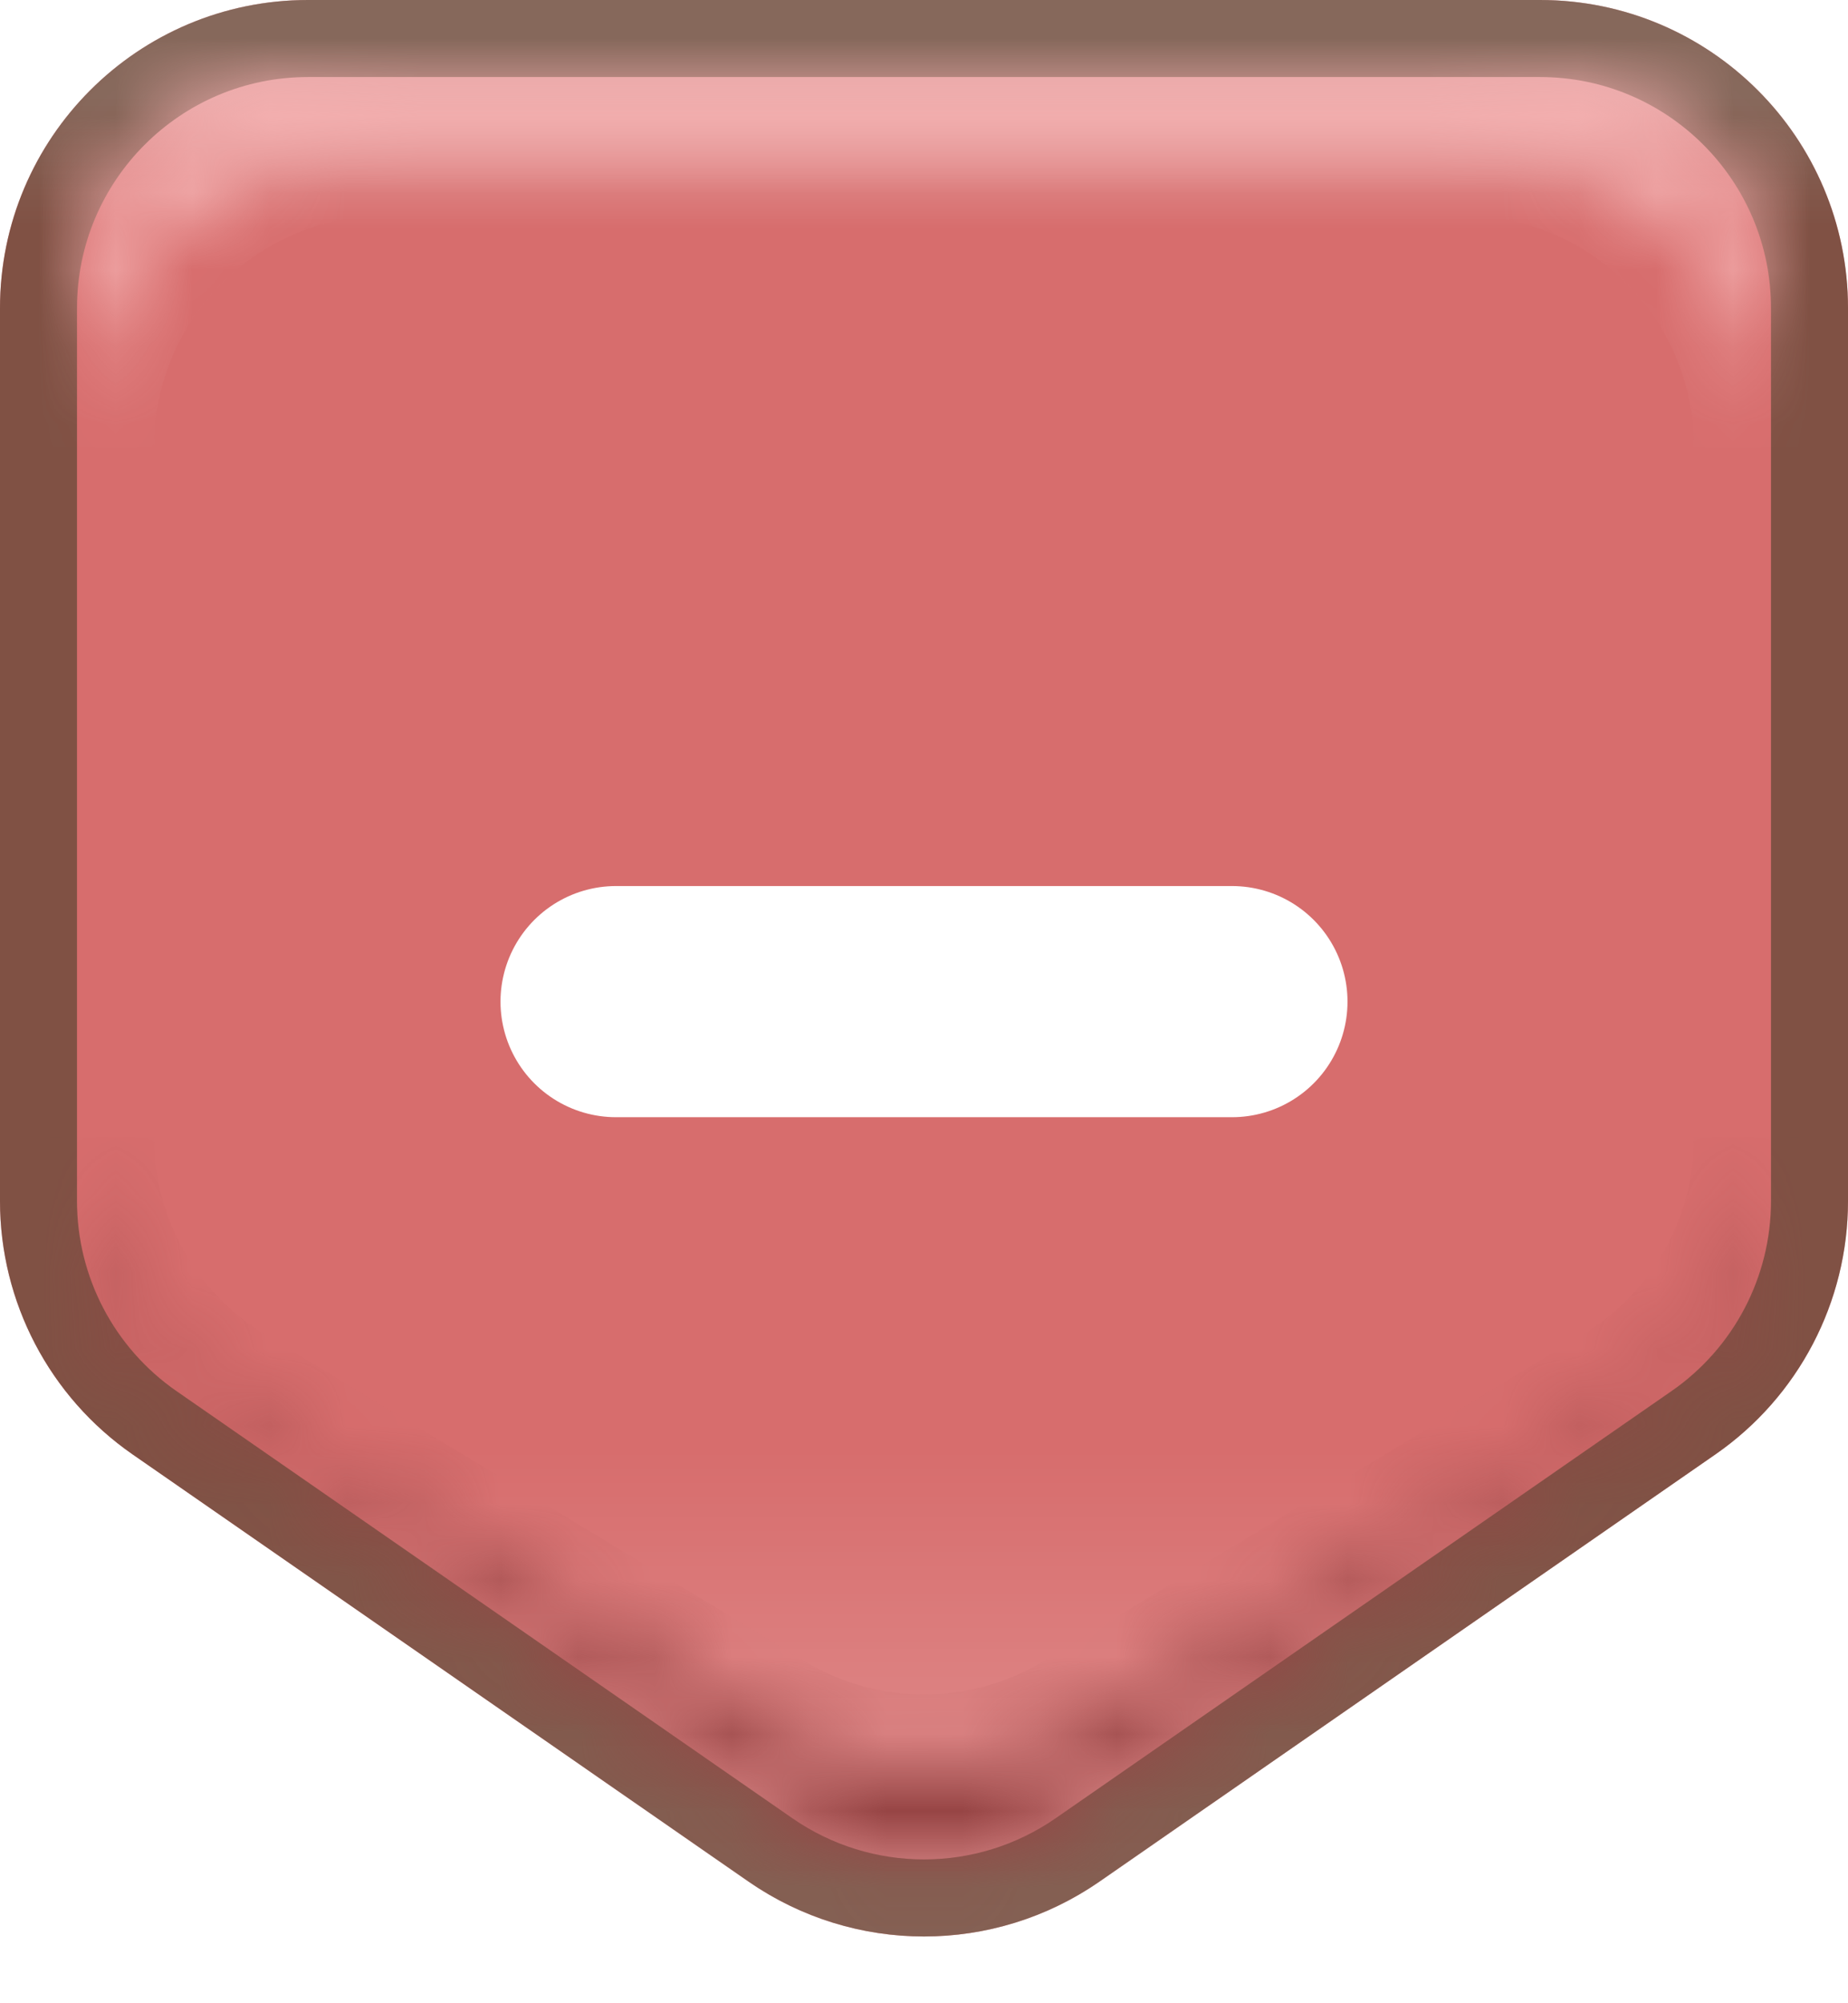 <svg width="24" height="26" viewBox="0 0 24 26" fill="none" xmlns="http://www.w3.org/2000/svg" preserveAspectRatio="none">
<path d="M24 15.588C24 16.9 23.357 18.129 22.279 18.876L14.279 24.421C12.908 25.371 11.092 25.371 9.721 24.421L1.721 18.876C0.643 18.129 0 16.9 0 15.588L0 4C0 1.791 1.791 0 4 0L20 0C22.209 0 24 1.791 24 4L24 15.588Z" fill="#D76D6D"/>
<path d="M24 15.588C24 16.9 23.357 18.129 22.279 18.876L14.279 24.421C12.908 25.371 11.092 25.371 9.721 24.421L1.721 18.876C0.643 18.129 0 16.9 0 15.588L0 4C0 1.791 1.791 0 4 0L20 0C22.209 0 24 1.791 24 4L24 15.588Z" fill="url(#paint0_linear_3490_39358)" fill-opacity="0.4"/>
<path d="M23.5 15.588C23.5 16.736 22.937 17.811 21.994 18.465L13.994 24.01C12.794 24.841 11.206 24.841 10.006 24.01L2.006 18.465C1.063 17.811 0.5 16.736 0.5 15.588L0.5 4C0.5 2.067 2.067 0.5 4 0.5L20 0.5C21.933 0.5 23.5 2.067 23.5 4L23.5 15.588Z" stroke="#463E29" stroke-opacity="0.6"/>
<g filter="url(#filter0_di_3490_39358)">
<path d="M8 11H16" stroke="white" stroke-width="3" stroke-linecap="round"/>
</g>
<mask id="path-4-inside-1_3490_39358" fill="white">
<path fill-rule="evenodd" clip-rule="evenodd" d="M23 5.8V4C23 2.343 21.657 1 20 1L4 1C2.343 1 1 2.343 1 4V5.8C1 3.591 2.791 1.8 5 1.8L19 1.8C21.209 1.8 23 3.591 23 5.8Z"/>
</mask>
<path d="M22 4V5.8H24V4H22ZM20 2C21.105 2 22 2.895 22 4H24C24 1.791 22.209 -0 20 -0V2ZM4 2L20 2V-0L4 -0V2ZM2 4C2 2.895 2.895 2 4 2V-0C1.791 -0 0 1.791 0 4H2ZM2 5.8V4H0V5.8H2ZM2 5.8C2 4.143 3.343 2.8 5 2.8V0.8C2.239 0.8 0 3.038 0 5.8H2ZM5 2.8L19 2.8V0.8L5 0.8V2.8ZM19 2.8C20.657 2.8 22 4.143 22 5.8H24C24 3.038 21.761 0.8 19 0.8V2.8Z" fill="#F4B0B0" mask="url(#path-4-inside-1_3490_39358)"/>
<mask id="path-6-inside-2_3490_39358" fill="white">
<path fill-rule="evenodd" clip-rule="evenodd" d="M21.713 18.042C22.519 17.481 23 16.561 23 15.579V14.758C23 16.158 22.268 17.456 21.07 18.181L14.07 22.415C12.797 23.185 11.203 23.185 9.93 22.415L2.93 18.181C1.732 17.456 1 16.158 1 14.758V15.579C1 16.561 1.481 17.481 2.287 18.042L10.287 23.608C11.316 24.325 12.684 24.325 13.713 23.608L21.713 18.042Z"/>
</mask>
<path d="M21.713 18.042L21.142 17.221L21.713 18.042ZM21.07 18.181L20.553 17.325L21.07 18.181ZM14.07 22.415L14.588 23.27V23.27L14.07 22.415ZM9.93 22.415L9.412 23.27V23.27L9.93 22.415ZM2.93 18.181L3.447 17.325L2.93 18.181ZM2.287 18.042L2.858 17.221V17.221L2.287 18.042ZM10.287 23.608L10.858 22.787L10.287 23.608ZM13.713 23.608L14.284 24.429L13.713 23.608ZM22 15.579C22 16.234 21.68 16.847 21.142 17.221L22.285 18.863C23.359 18.115 24 16.889 24 15.579H22ZM22 14.758V15.579H24V14.758H22ZM22 14.758C22 15.808 21.451 16.782 20.553 17.325L21.588 19.036C23.085 18.131 24 16.508 24 14.758H22ZM20.553 17.325L13.553 21.559L14.588 23.27L21.588 19.036L20.553 17.325ZM13.553 21.559C12.598 22.137 11.402 22.137 10.447 21.559L9.412 23.27C11.003 24.233 12.997 24.233 14.588 23.27L13.553 21.559ZM10.447 21.559L3.447 17.325L2.412 19.036L9.412 23.27L10.447 21.559ZM3.447 17.325C2.549 16.782 2 15.808 2 14.758L0 14.758C0 16.508 0.915 18.131 2.412 19.036L3.447 17.325ZM2 15.579V14.758L0 14.758V15.579L2 15.579ZM2.858 17.221C2.32 16.847 2 16.234 2 15.579L0 15.579C0 16.889 0.641 18.115 1.715 18.863L2.858 17.221ZM10.858 22.787L2.858 17.221L1.715 18.863L9.715 24.429L10.858 22.787ZM13.142 22.787C12.456 23.265 11.544 23.265 10.858 22.787L9.715 24.429C11.089 25.384 12.911 25.384 14.284 24.429L13.142 22.787ZM21.142 17.221L13.142 22.787L14.284 24.429L22.285 18.863L21.142 17.221Z" fill="#974545" mask="url(#path-6-inside-2_3490_39358)"/>
<defs>
<filter id="filter0_di_3490_39358" x="5.5" y="9.5" width="13" height="5" filterUnits="userSpaceOnUse" color-interpolation-filters="sRGB">
<feFlood flood-opacity="0" result="BackgroundImageFix"/>
<feColorMatrix in="SourceAlpha" type="matrix" values="0 0 0 0 0 0 0 0 0 0 0 0 0 0 0 0 0 0 127 0" result="hardAlpha"/>
<feOffset dy="1"/>
<feGaussianBlur stdDeviation="0.5"/>
<feComposite in2="hardAlpha" operator="out"/>
<feColorMatrix type="matrix" values="0 0 0 0 1 0 0 0 0 1 0 0 0 0 1 0 0 0 0.3 0"/>
<feBlend mode="normal" in2="BackgroundImageFix" result="effect1_dropShadow_3490_39358"/>
<feBlend mode="normal" in="SourceGraphic" in2="effect1_dropShadow_3490_39358" result="shape"/>
<feColorMatrix in="SourceAlpha" type="matrix" values="0 0 0 0 0 0 0 0 0 0 0 0 0 0 0 0 0 0 127 0" result="hardAlpha"/>
<feOffset dy="1"/>
<feGaussianBlur stdDeviation="1.5"/>
<feComposite in2="hardAlpha" operator="arithmetic" k2="-1" k3="1"/>
<feColorMatrix type="matrix" values="0 0 0 0 0 0 0 0 0 0 0 0 0 0 0 0 0 0 0.15 0"/>
<feBlend mode="normal" in2="shape" result="effect2_innerShadow_3490_39358"/>
</filter>
<linearGradient id="paint0_linear_3490_39358" x1="12" y1="28" x2="12" y2="-2.945" gradientUnits="userSpaceOnUse">
<stop stop-color="white"/>
<stop offset="0.296" stop-color="white" stop-opacity="0"/>
<stop offset="0.809" stop-color="white" stop-opacity="0"/>
<stop offset="0.864" stop-color="white"/>
</linearGradient>
</defs>
</svg>

